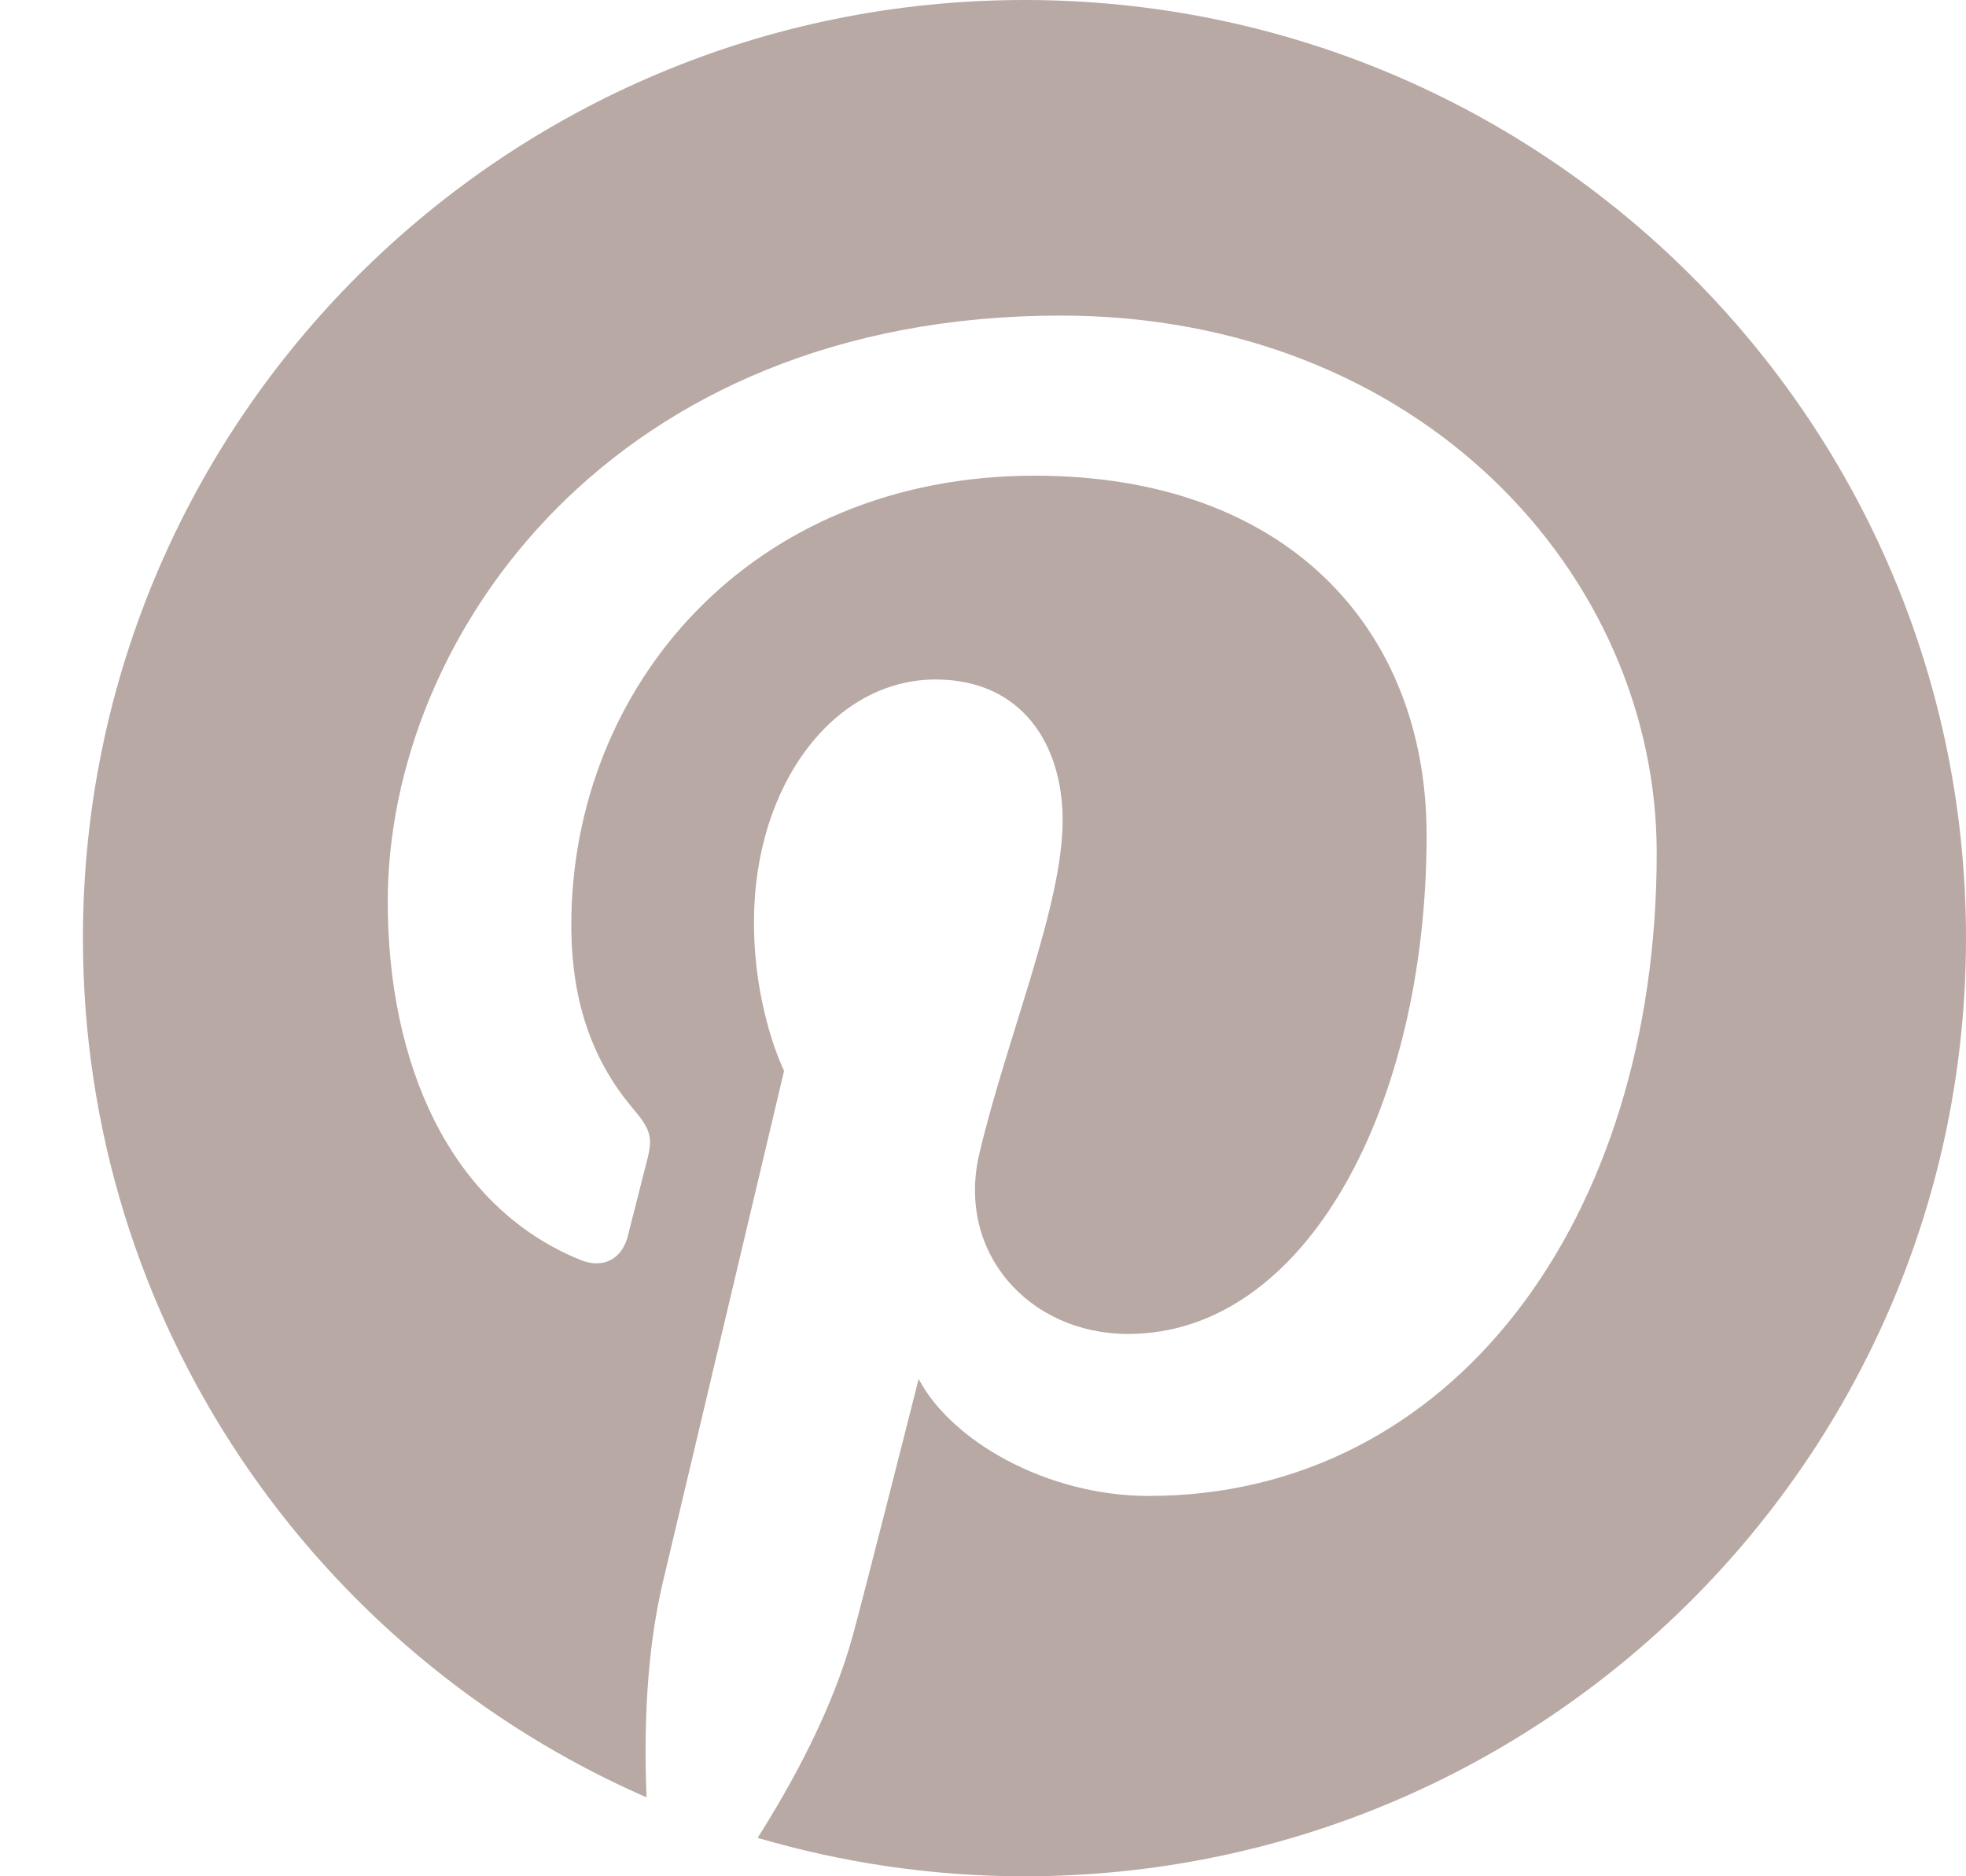 <svg
        xmlns="http://www.w3.org/2000/svg"
        xmlns:xlink="http://www.w3.org/1999/xlink"
        width="22px" height="21px">
  <path fill-rule="evenodd"  fill="rgb(184, 169, 164)"
        d="M11.465,-0.000 C5.646,-0.000 0.928,4.701 0.928,10.500 C0.928,14.800 3.522,18.493 7.235,20.117 C7.205,19.384 7.229,18.504 7.418,17.706 C7.621,16.854 8.774,11.985 8.774,11.985 C8.774,11.985 8.437,11.314 8.437,10.323 C8.437,8.767 9.342,7.605 10.469,7.605 C11.427,7.605 11.891,8.322 11.891,9.181 C11.891,10.142 11.276,11.578 10.960,12.908 C10.696,14.022 11.520,14.930 12.623,14.930 C14.619,14.930 15.964,12.375 15.964,9.348 C15.964,7.047 14.408,5.324 11.580,5.324 C8.384,5.324 6.393,7.699 6.393,10.352 C6.393,11.267 6.663,11.912 7.087,12.412 C7.282,12.641 7.309,12.733 7.238,12.997 C7.188,13.190 7.072,13.655 7.024,13.840 C6.954,14.105 6.737,14.200 6.496,14.102 C5.024,13.503 4.339,11.897 4.339,10.091 C4.339,7.108 6.863,3.532 11.869,3.532 C15.892,3.532 18.539,6.433 18.539,9.547 C18.539,13.666 16.241,16.743 12.854,16.743 C11.717,16.743 10.646,16.130 10.280,15.434 C10.280,15.434 9.668,17.853 9.539,18.320 C9.315,19.130 8.878,19.939 8.478,20.570 C9.426,20.848 10.427,21.000 11.465,21.000 C17.282,21.000 22.000,16.299 22.000,10.500 C22.000,4.701 17.282,-0.000 11.465,-0.000 Z"/>
</svg>
